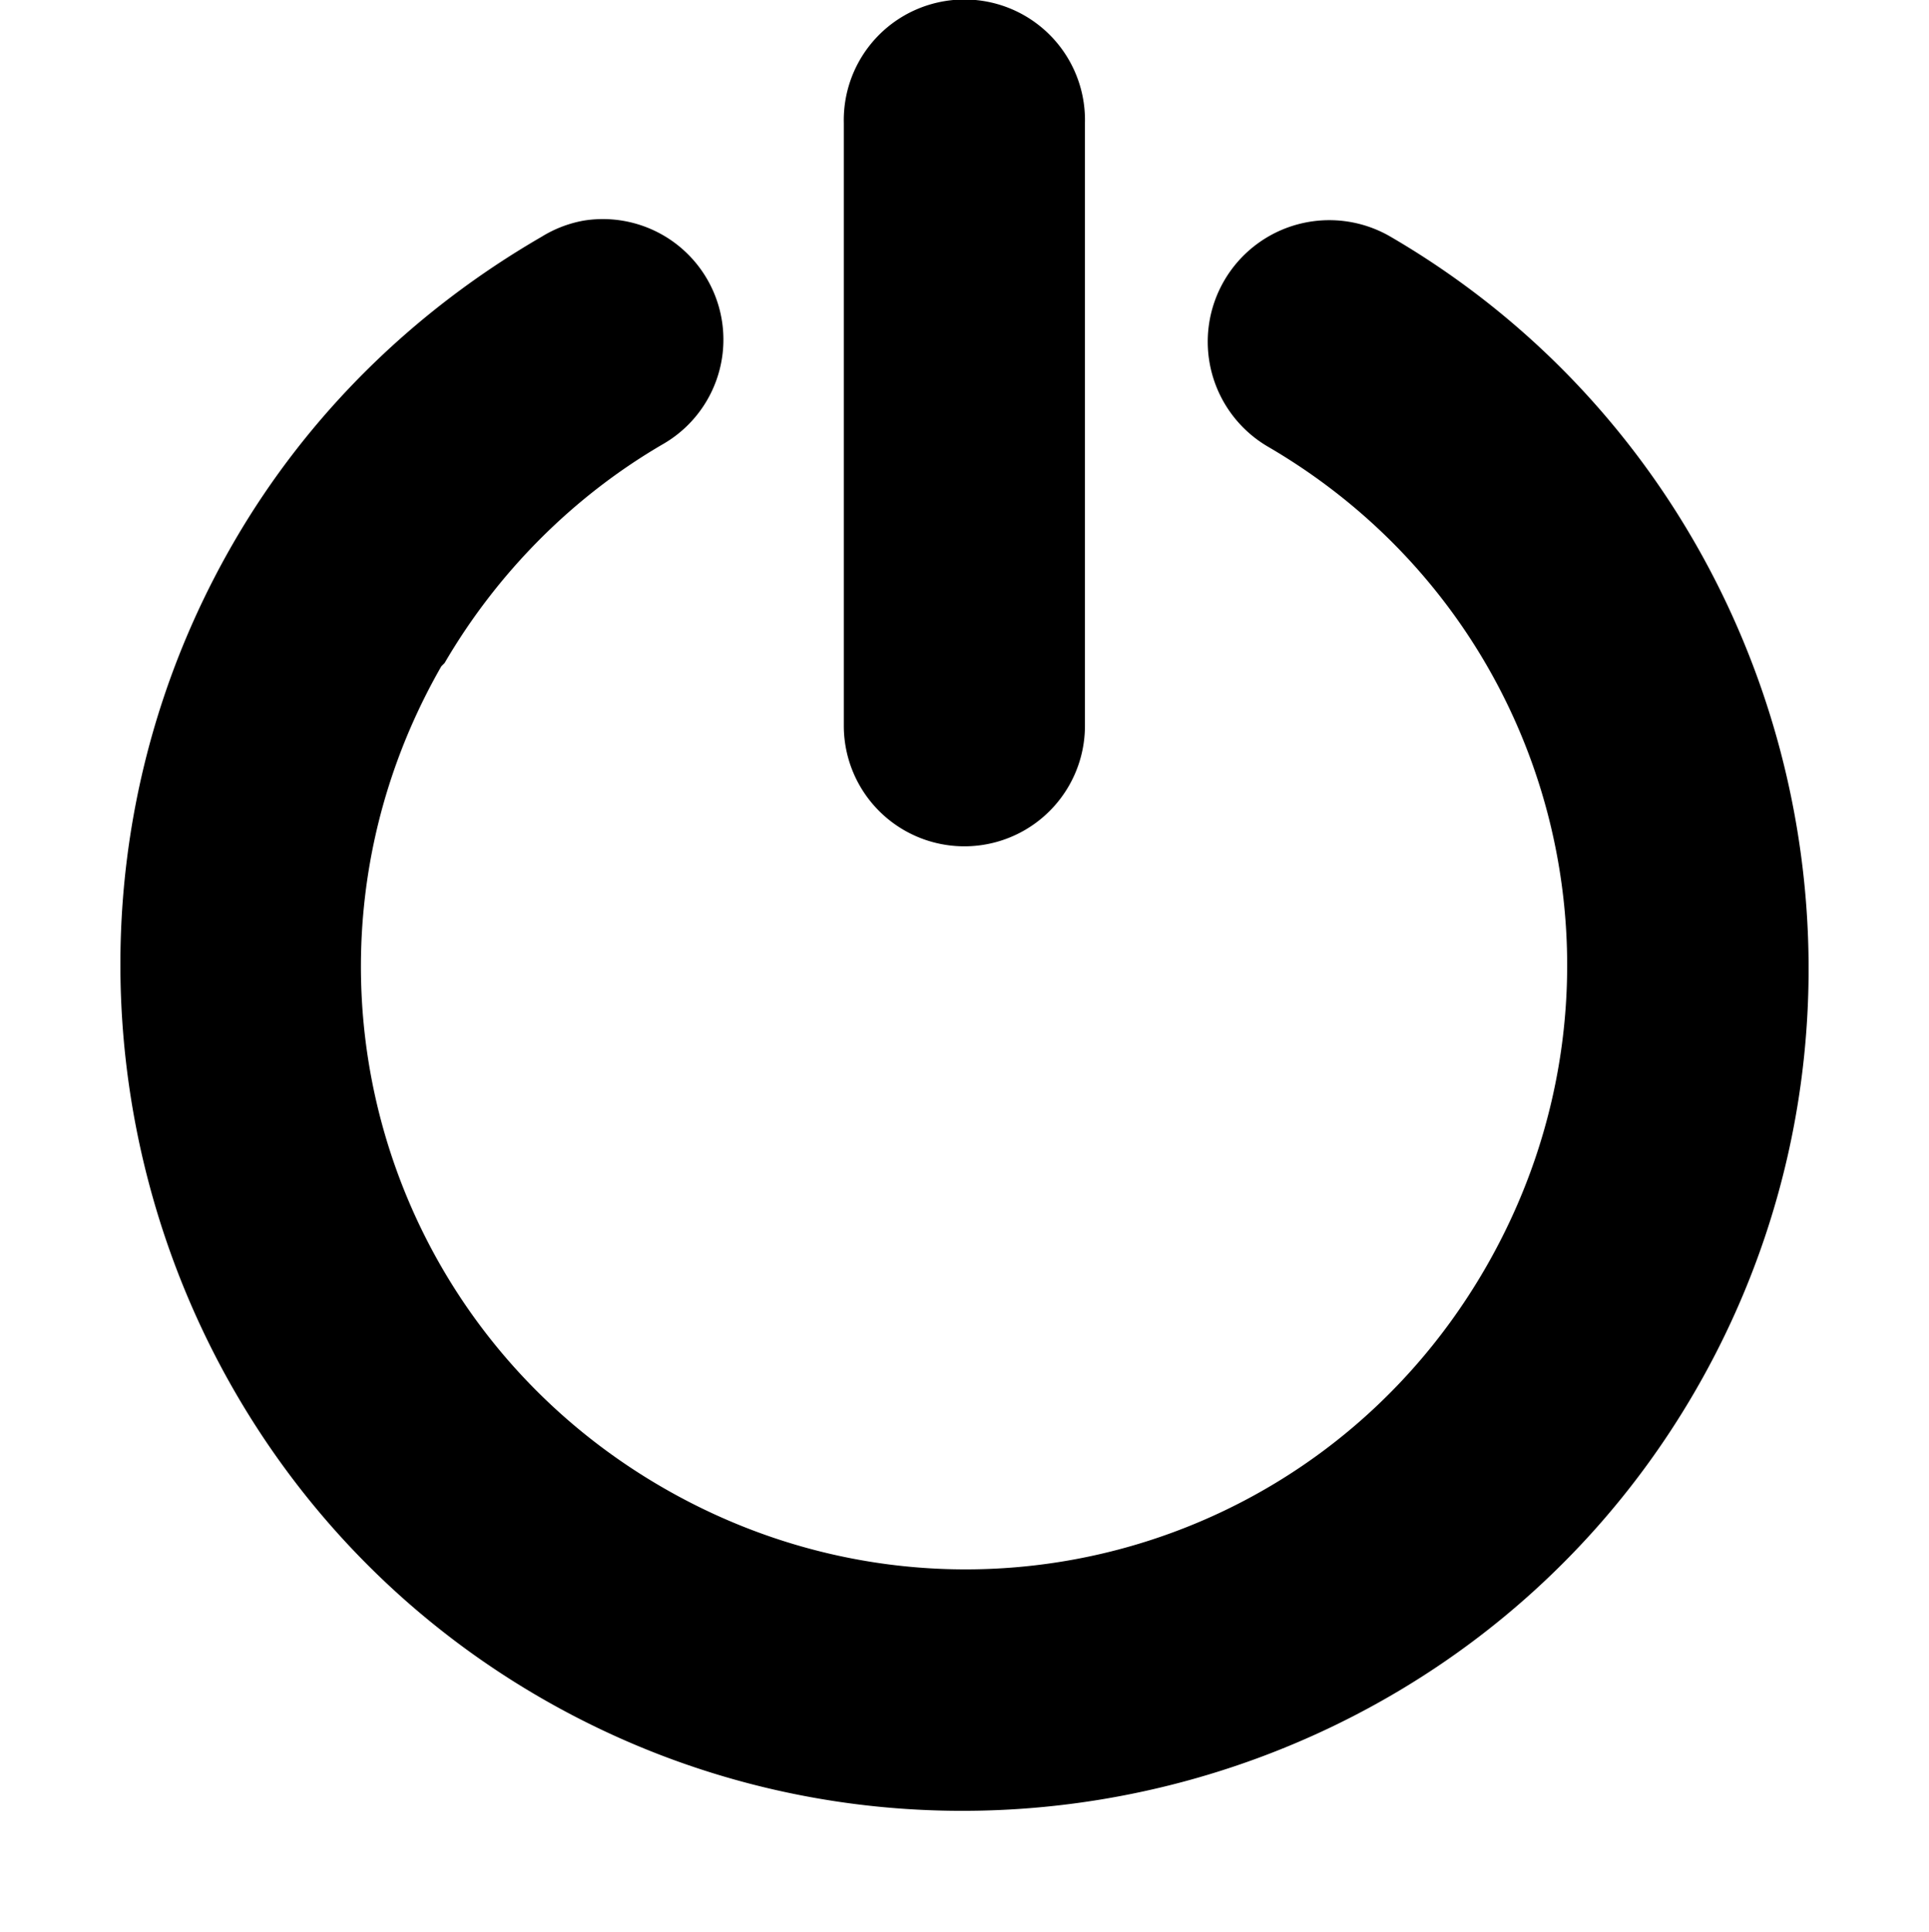 <?xml version="1.0"?>
<svg xmlns="http://www.w3.org/2000/svg" width="17.067" height="17.093" version="1.1" viewBox="0 0 16 16.024">
<title>Gnome Symbolic Icon Theme</title>
<g transform="translate(-100 -685.98)">
<path d="m104.84 687.81a1 1 0 0 0 -0.348 0.134c-1.053 0.61-1.931 1.466-2.544 2.518-1.94 3.33-0.812 7.649 2.517 9.589 3.33 1.94 7.647 0.812 9.587-2.518 1.94-3.33 0.812-7.649-2.517-9.589a1.008 1.008 0 1 0 -1.018 1.741c2.396 1.396 3.19 4.434 1.794 6.83-1.396 2.396-4.433 3.191-6.829 1.795-2.385-1.39-3.192-4.412-1.821-6.804l0.027-0.027c0.438-0.751 1.069-1.386 1.821-1.821a1 1 0 0 0 -0.669 -1.848z"/>
<path d="m107.78 686a1 1 0 0 0 -0.781 1v5a1 1 0 1 0 2 0v-5a1 1 0 0 0 -1.219 -1z"/>
</g>
</svg>
